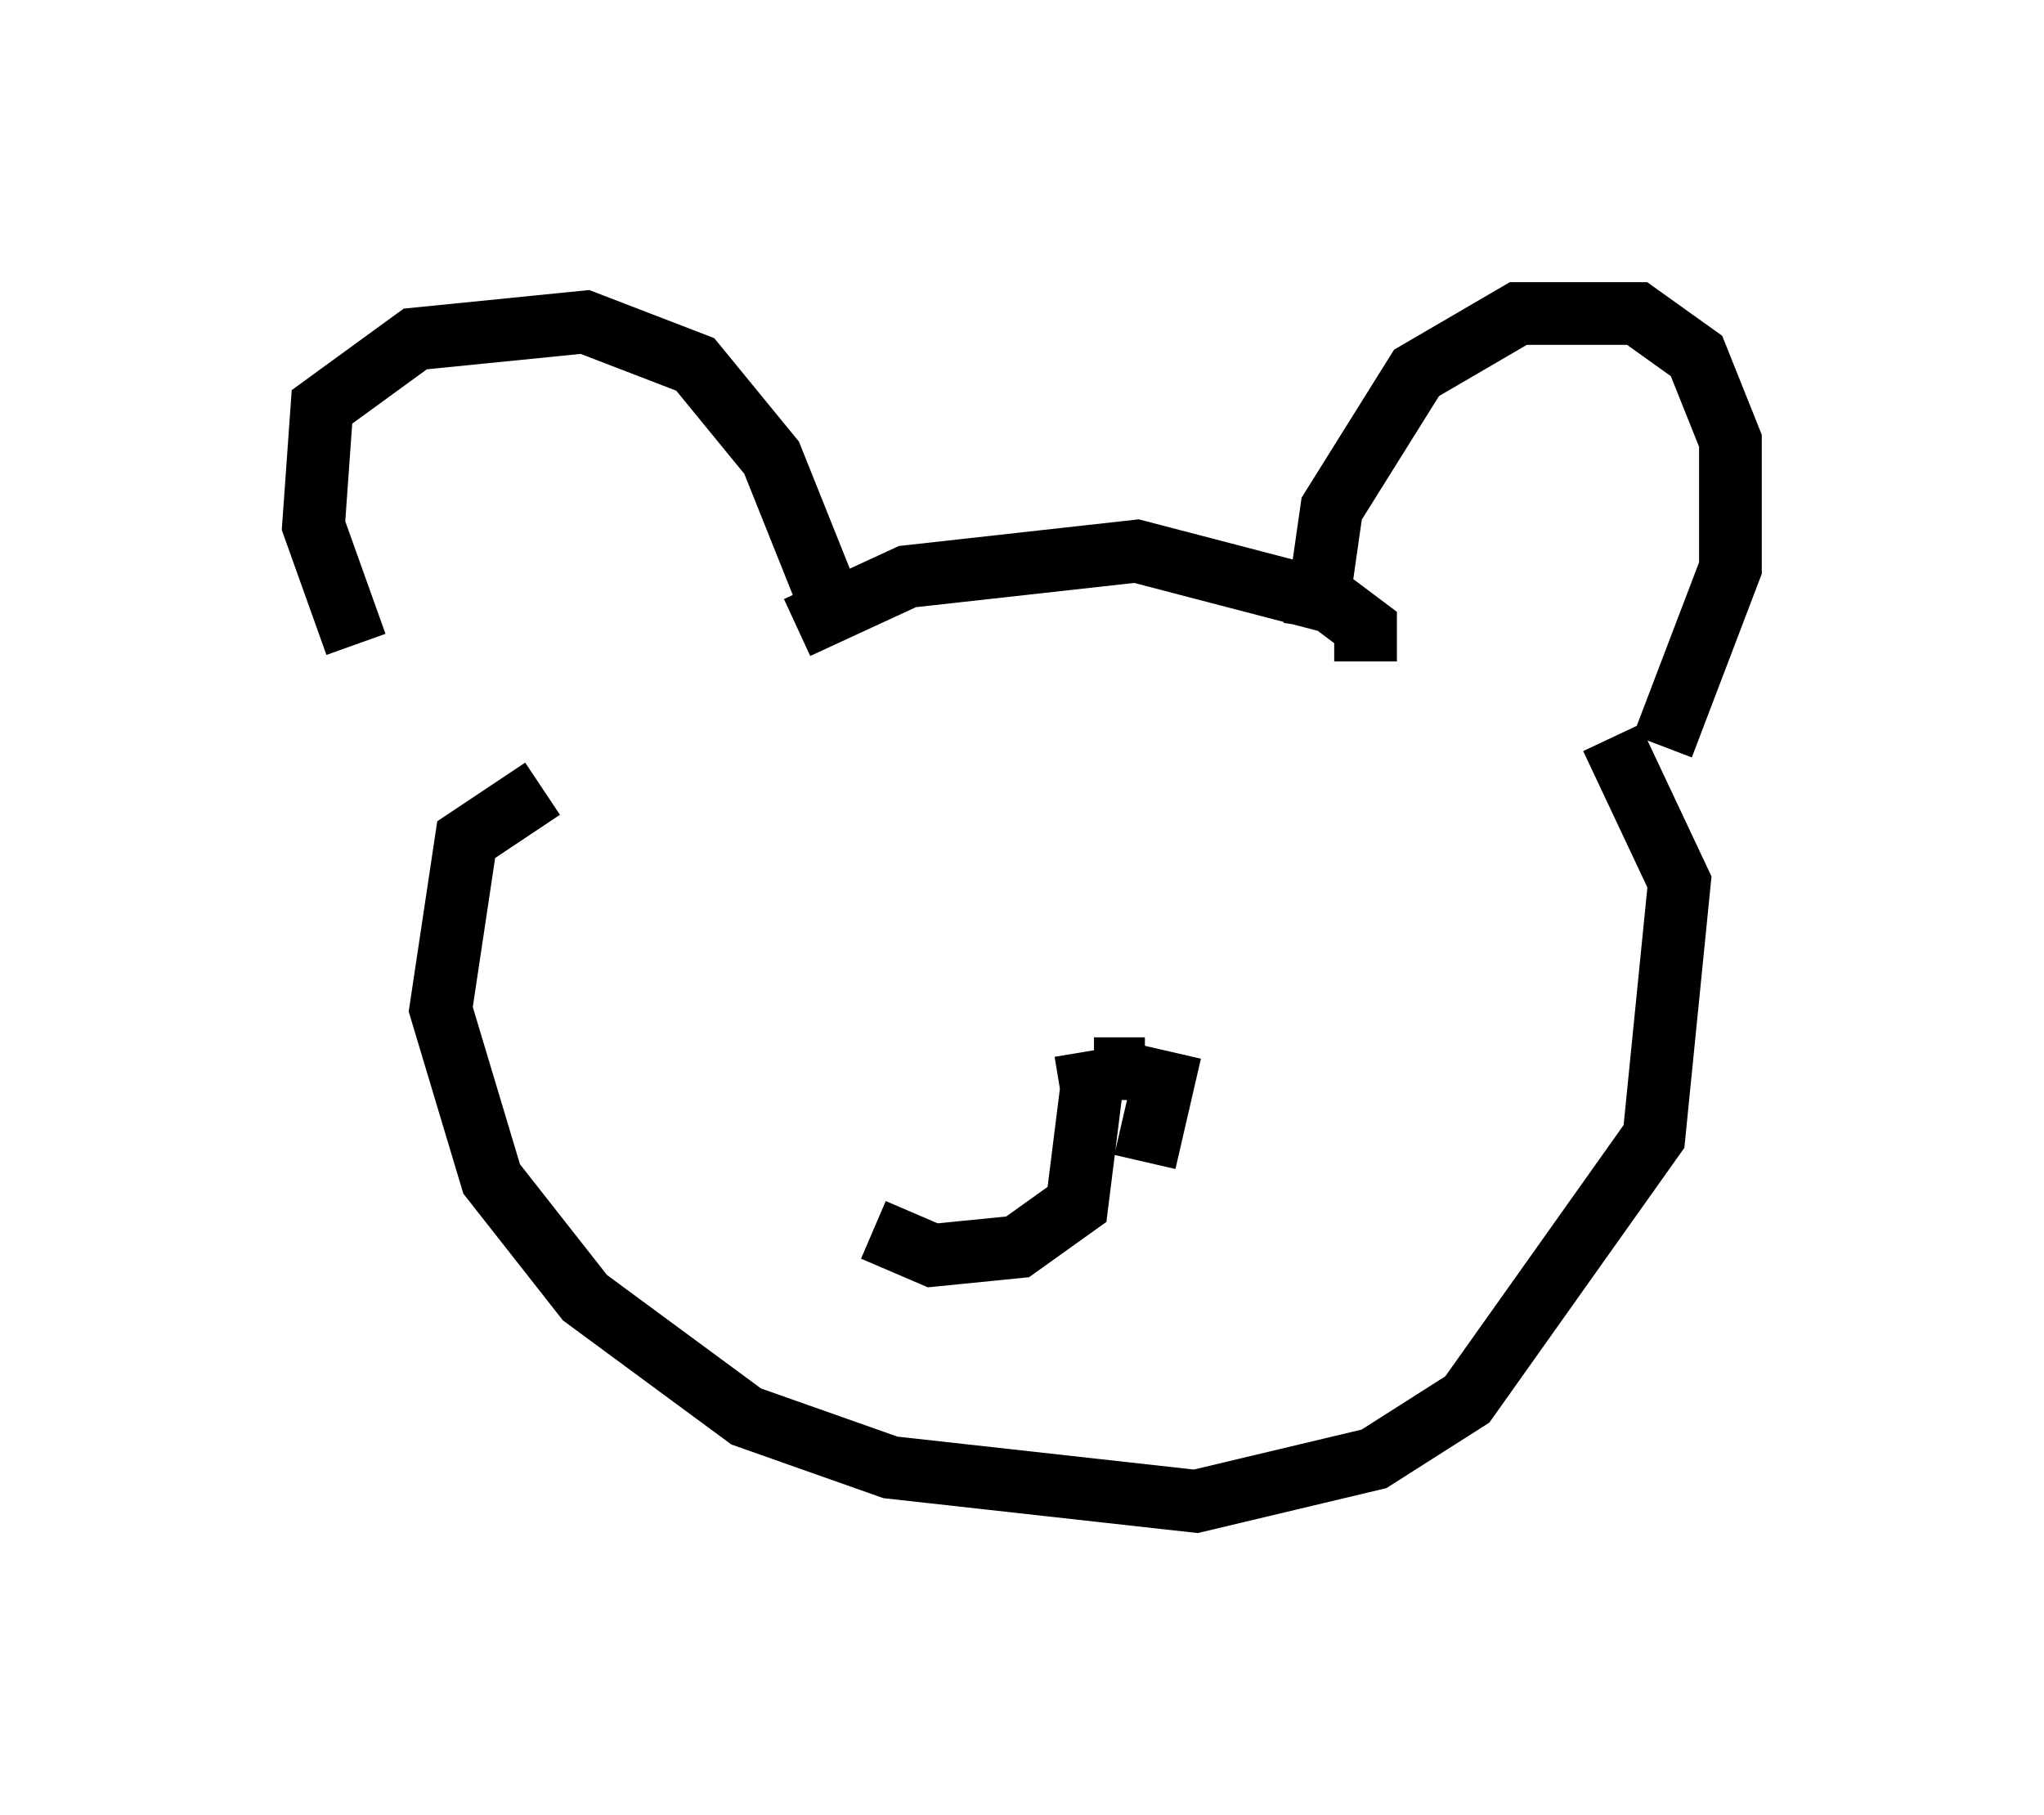 <?xml version="1.0" encoding="utf-8" ?>
<svg baseProfile="full" height="28.944" version="1.1" width="32.598" xmlns="http://www.w3.org/2000/svg" xmlns:ev="http://www.w3.org/2001/xml-events" xmlns:xlink="http://www.w3.org/1999/xlink"><defs /><rect fill="white" height="28.944" width="32.598" x="0" y="0" /><path d="M7.03, 12.307 m-1.353, -2.03 l-0.677, -1.894 0.135, -1.894 l1.488, -1.083 2.706, -0.271 l1.759, 0.677 1.218, 1.488 l1.083, 2.706 m7.578, 0.0 l0.271, -1.894 1.353, -2.165 l1.624, -0.947 1.894, 0.0 l0.947, 0.677 0.541, 1.353 l0.0, 2.03 -1.083, 2.842 m-4.736, -1.353 l0.0, -0.541 -0.541, -0.406 l-3.112, -0.812 -3.654, 0.406 l-1.759, 0.812 m-4.059, 2.571 l-1.218, 0.812 -0.406, 2.706 l0.812, 2.706 1.488, 1.894 l2.571, 1.894 2.3, 0.812 l4.871, 0.541 2.842, -0.677 l1.488, -0.947 2.977, -4.195 l0.406, -4.059 -1.083, -2.3 m-8.254, 5.819 l-0.135, -0.812 m0.947, 0.271 l-0.812, 0.0 m0.0, 0.0 l-0.271, 2.165 -0.947, 0.677 l-1.353, 0.135 -0.947, -0.406 m4.736, -2.842 l-0.406, 1.759 " fill="none" stroke="black" stroke-width="1" /></svg>